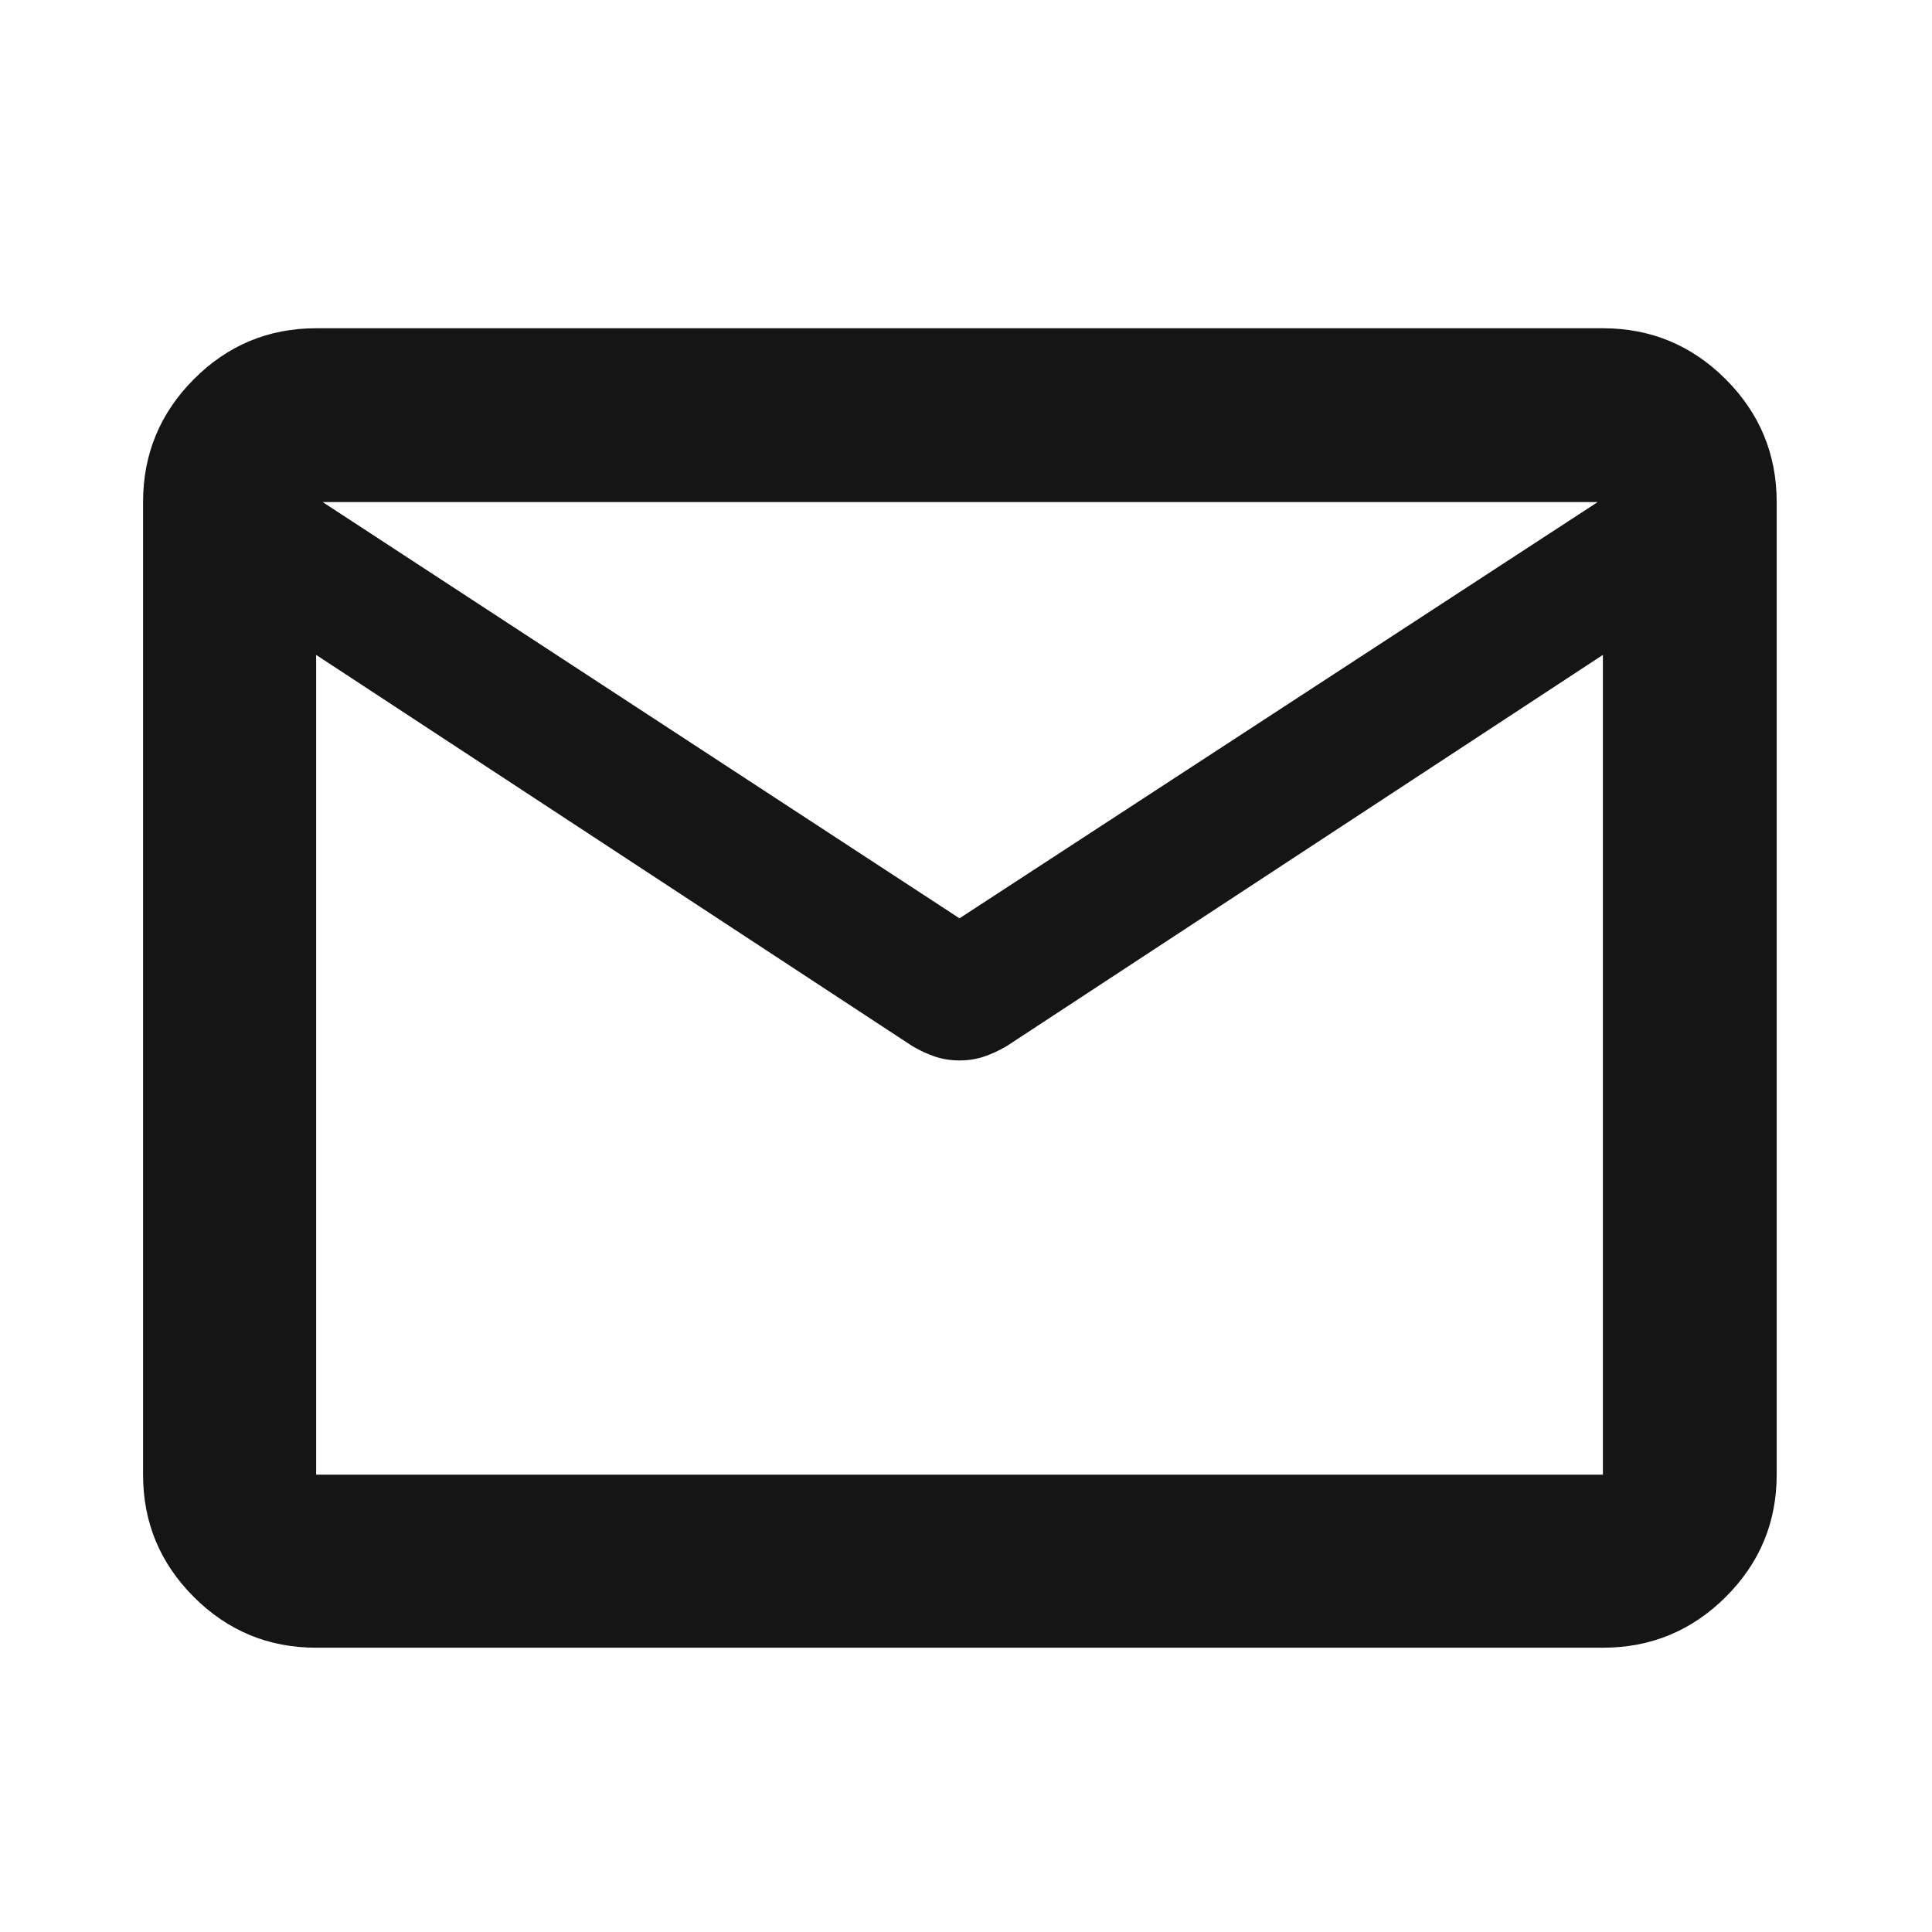 <svg width="41" height="41" viewBox="0 0 41 41" fill="none" xmlns="http://www.w3.org/2000/svg">
<mask id="mask0_63_962" style="mask-type:alpha" maskUnits="userSpaceOnUse" x="0" y="0" width="41" height="41">
<rect x="0.362" y="0.975" width="40" height="40" fill="#D9D9D9"/>
</mask>
<g mask="url(#mask0_63_962)">
<path d="M6.709 34.967C5.697 34.967 4.831 34.608 4.113 33.89C3.395 33.172 3.036 32.307 3.036 31.295V10.655C3.036 9.638 3.395 8.769 4.113 8.048C4.831 7.327 5.697 6.966 6.709 6.966H34.016C35.032 6.966 35.901 7.327 36.622 8.048C37.343 8.769 37.704 9.638 37.704 10.655V31.295C37.704 32.307 37.343 33.172 36.622 33.89C35.901 34.608 35.032 34.967 34.016 34.967H6.709ZM34.016 13.898L21.359 22.203C21.193 22.299 21.031 22.374 20.872 22.426C20.713 22.478 20.543 22.504 20.362 22.504C20.181 22.504 20.012 22.478 19.852 22.426C19.693 22.374 19.531 22.299 19.366 22.203L6.709 13.898V31.295H34.016V13.898ZM20.362 19.488L33.905 10.655H6.848L20.362 19.488ZM6.709 14.31V11.993V12.036V10.655V12.028V11.969V14.31Z" fill="#151515"/>
</g>
</svg>
